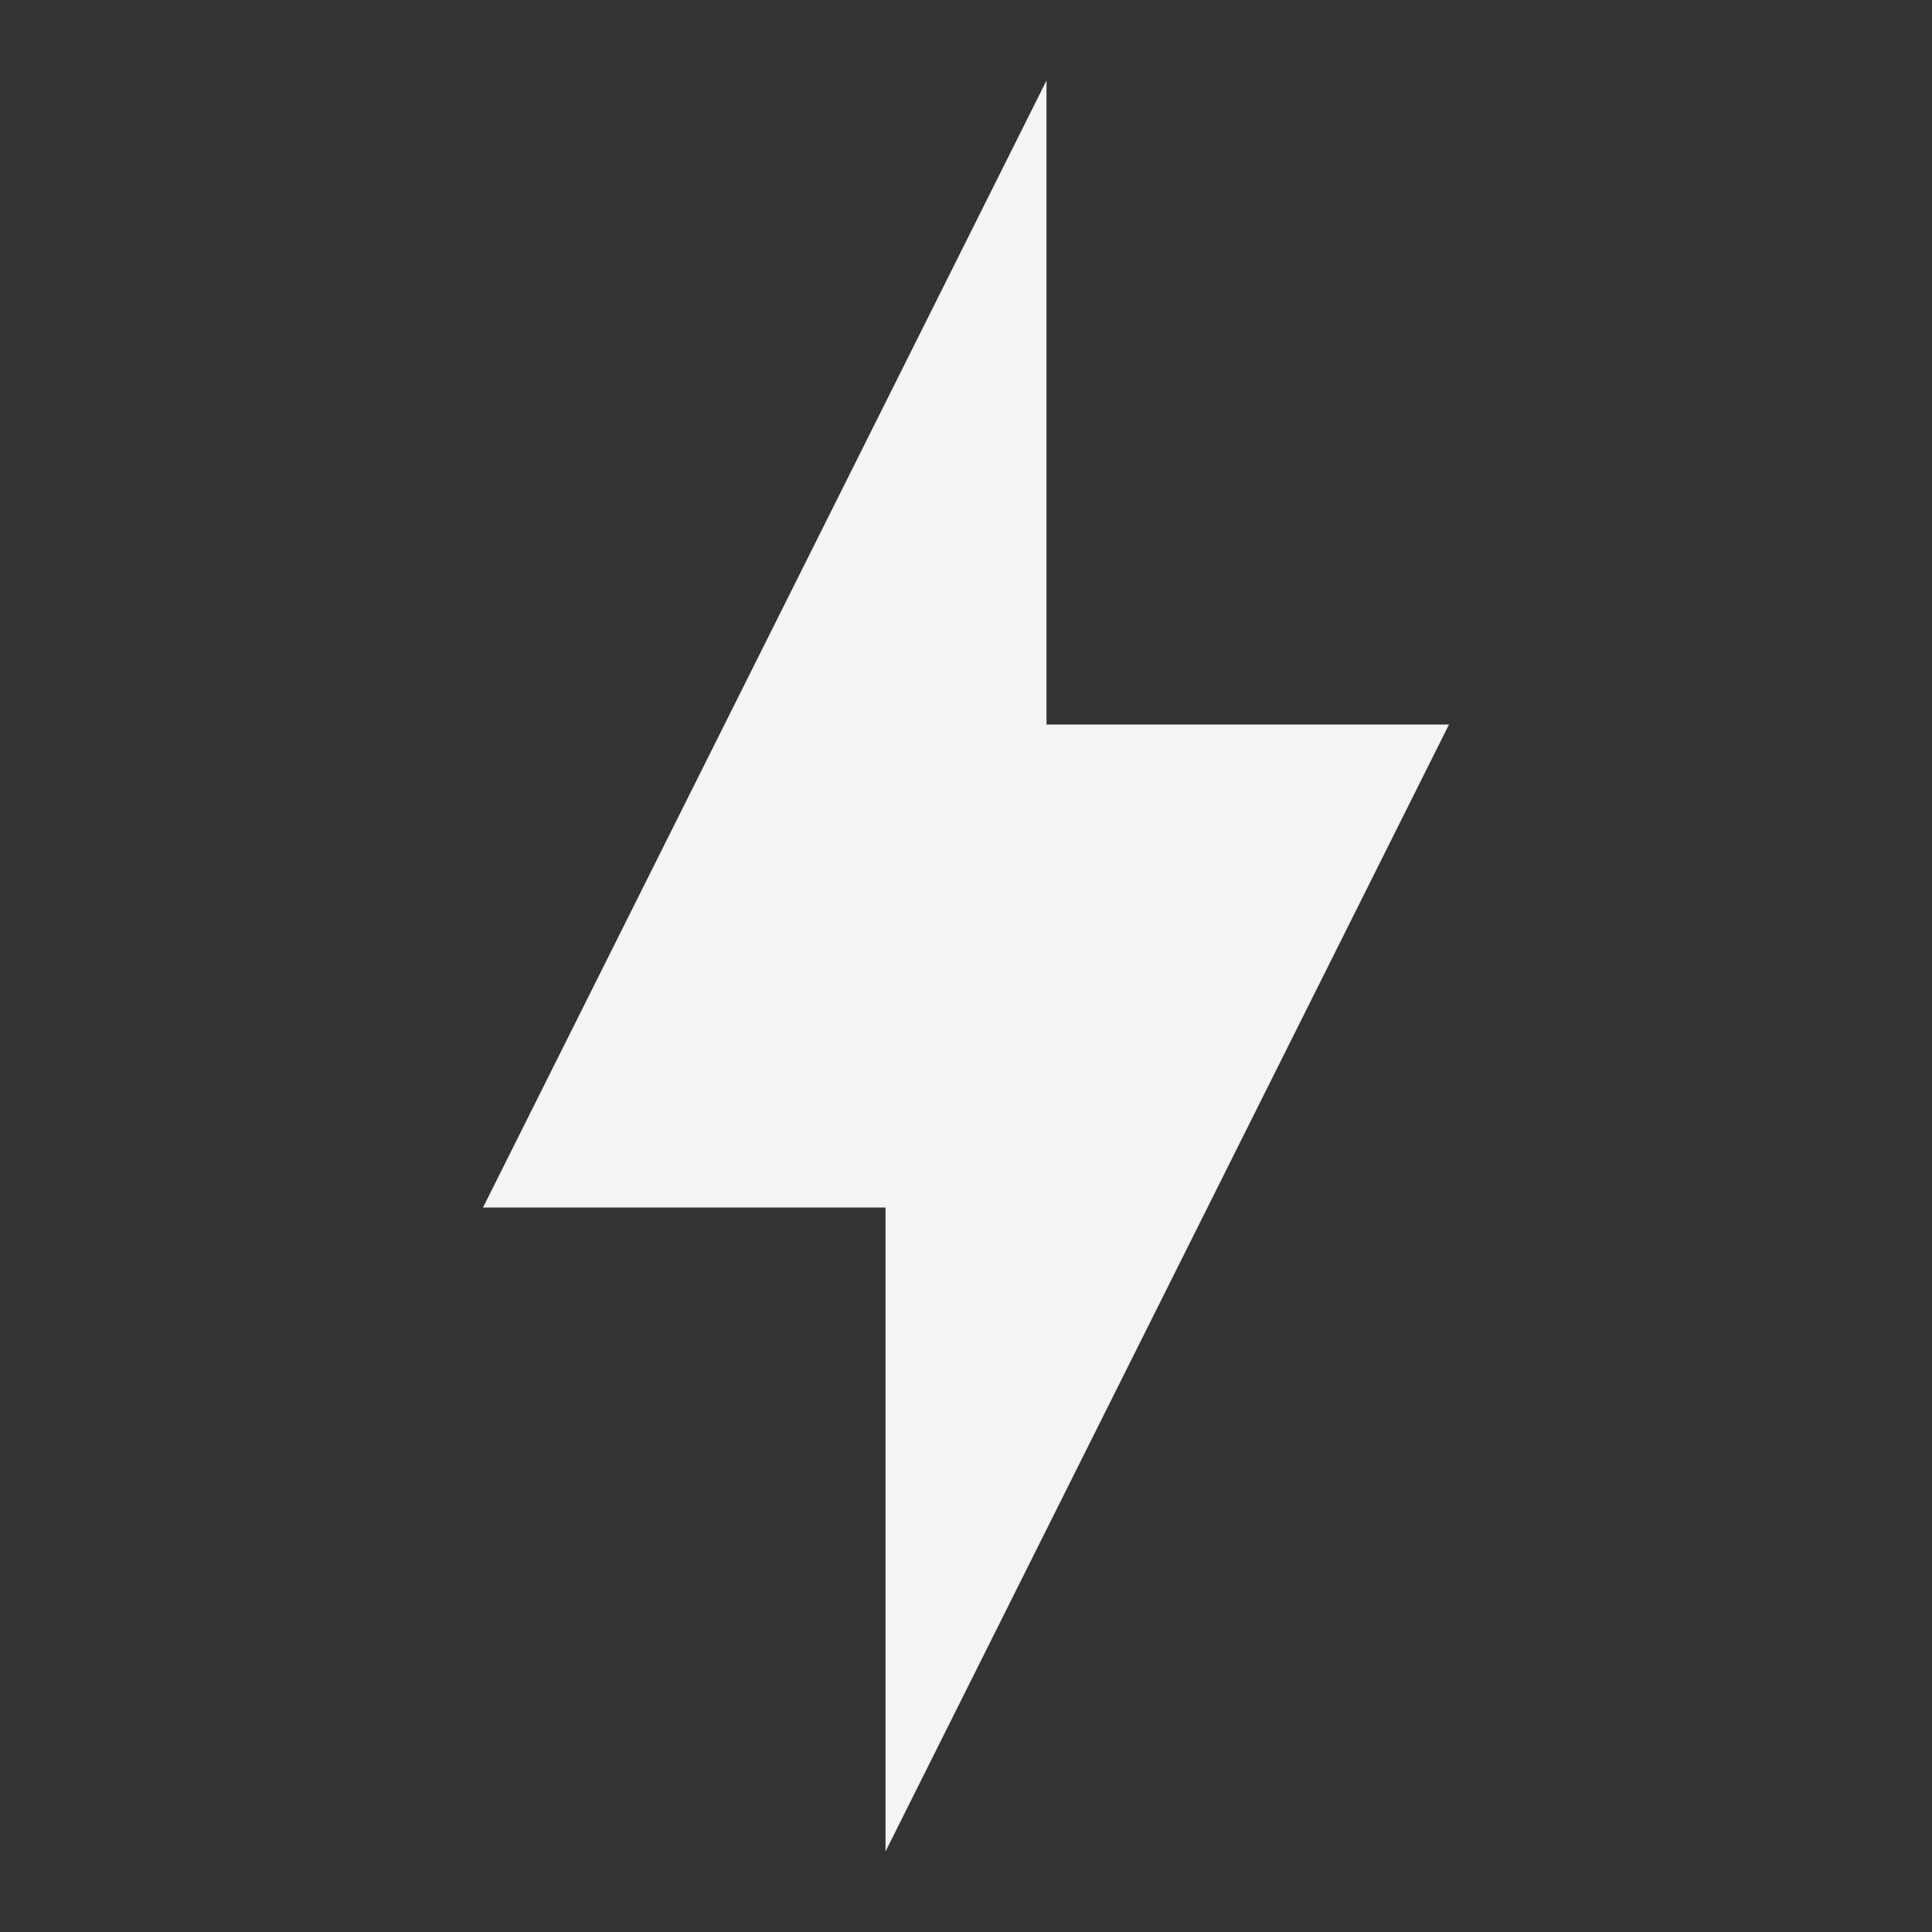 <svg width="24" height="24" viewBox="0 0 24 24" fill="none" xmlns="http://www.w3.org/2000/svg">
<rect x="0" y="0" width="24" height="24" fill="#333333" stroke="none"/>
<path d="M11 15H6L13 1V9H18L11 23V15Z" fill="#F4F4F4"/>
</svg>
